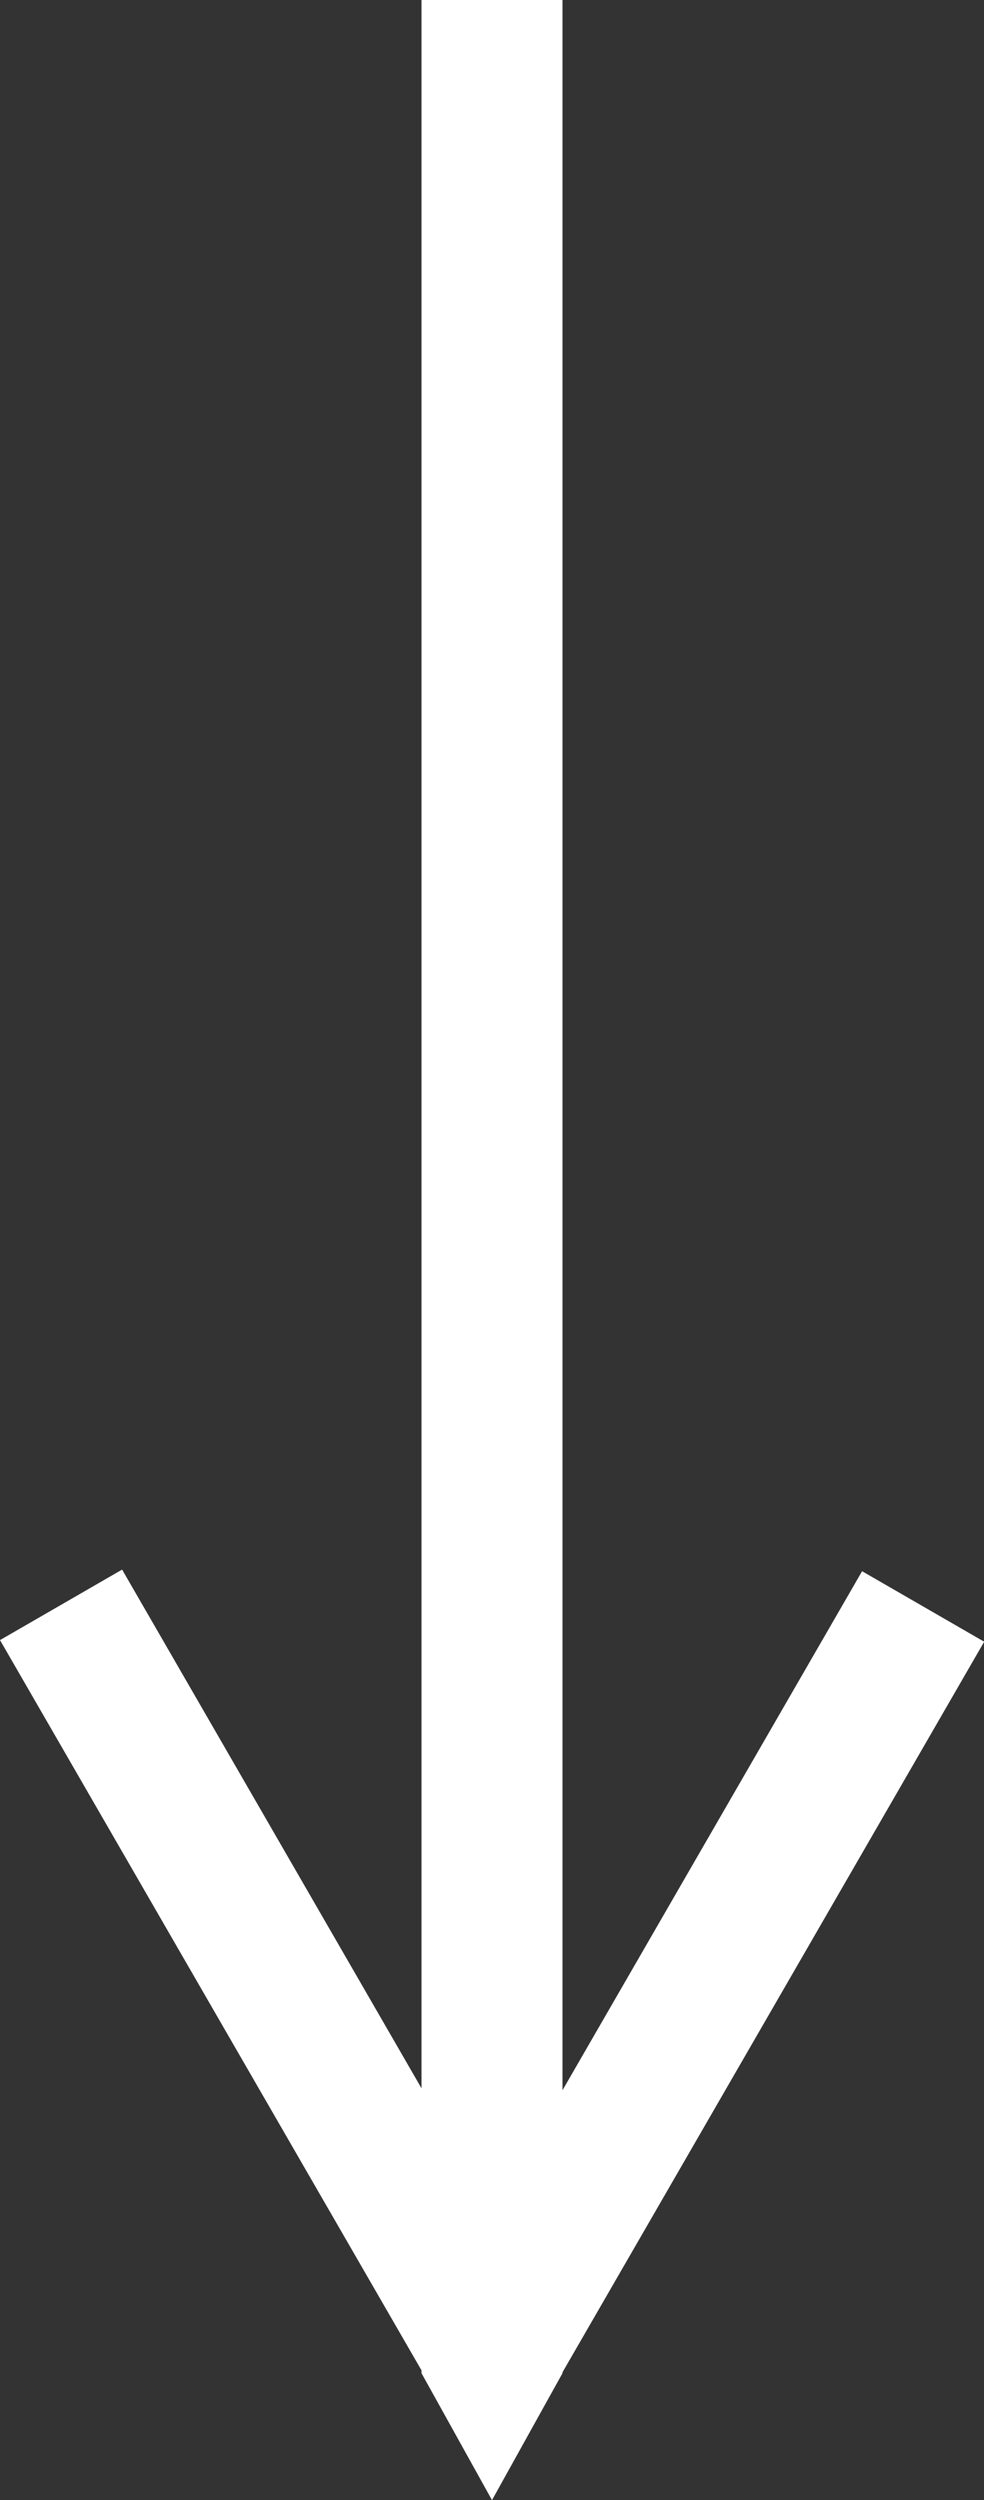 <svg xmlns="http://www.w3.org/2000/svg" viewBox="0 0 6.98 17.73"><rect x="0" y="0" width="6.98" height="17.73" fill="#333333" stroke="none"/><defs><style>.cls-1{fill:#fff}</style></defs><g id="Слой_2" data-name="Слой 2"><g id="Слой_1-2" data-name="Слой 1"><path class="cls-1" d="M3.99 16.83l-.5.9-.5-.9V0h1v16.83z"/><path class="cls-1" transform="rotate(30 5.048 13.987)" d="M4.55 10.99h1v6h-1z"/><path class="cls-1" transform="rotate(150 1.933 13.985)" d="M1.43 10.99h1v6h-1z"/></g></g></svg>